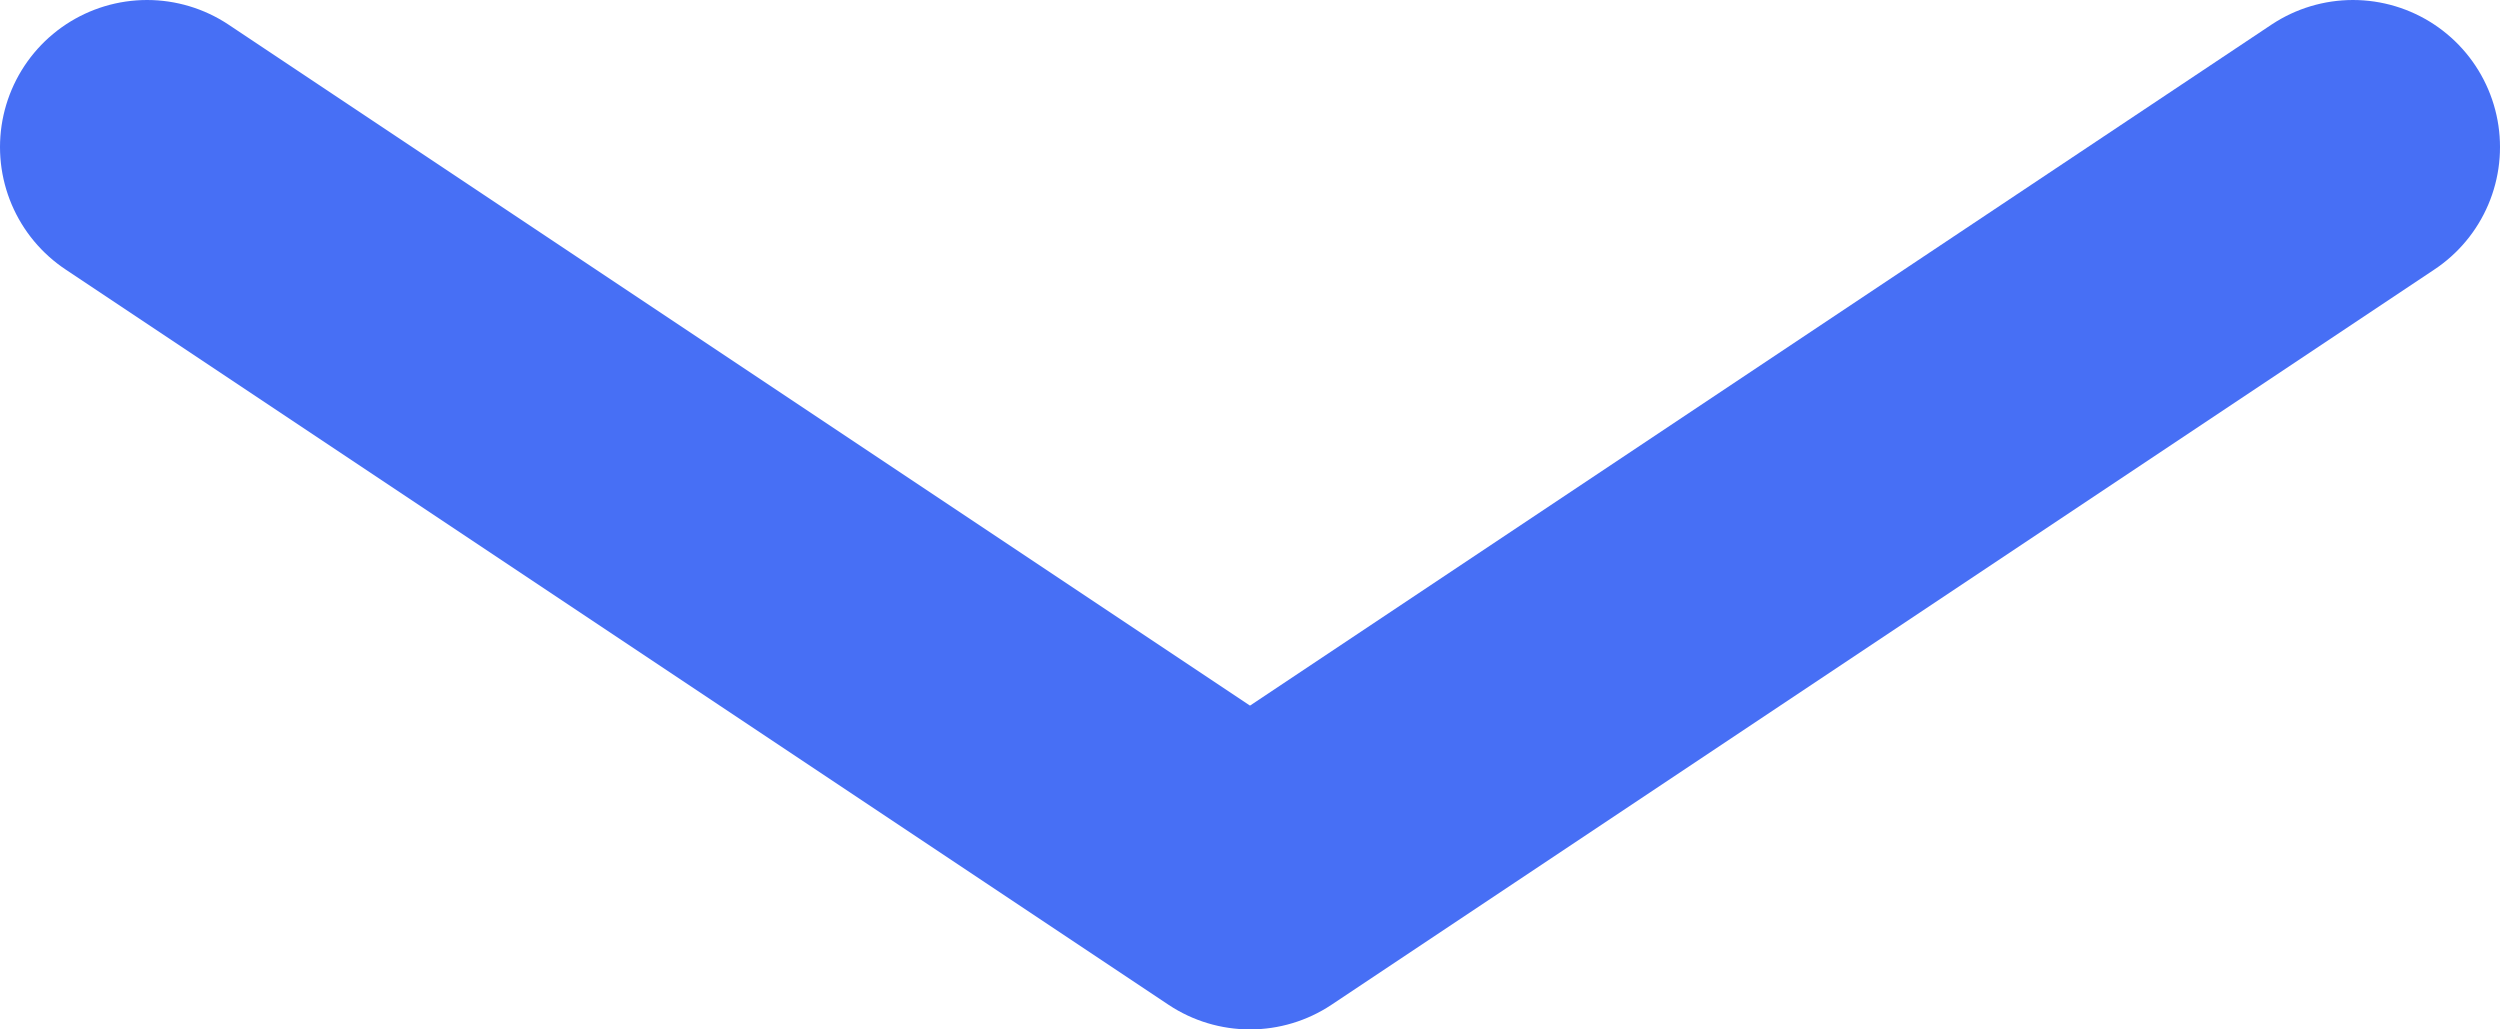 <svg width="17" height="7" viewBox="0 0 17 7" fill="none" xmlns="http://www.w3.org/2000/svg">
<path d="M16 1L8.5 6L1 1" stroke="#476FF5" stroke-width="2" stroke-linecap="round" stroke-linejoin="round"/>
</svg>
